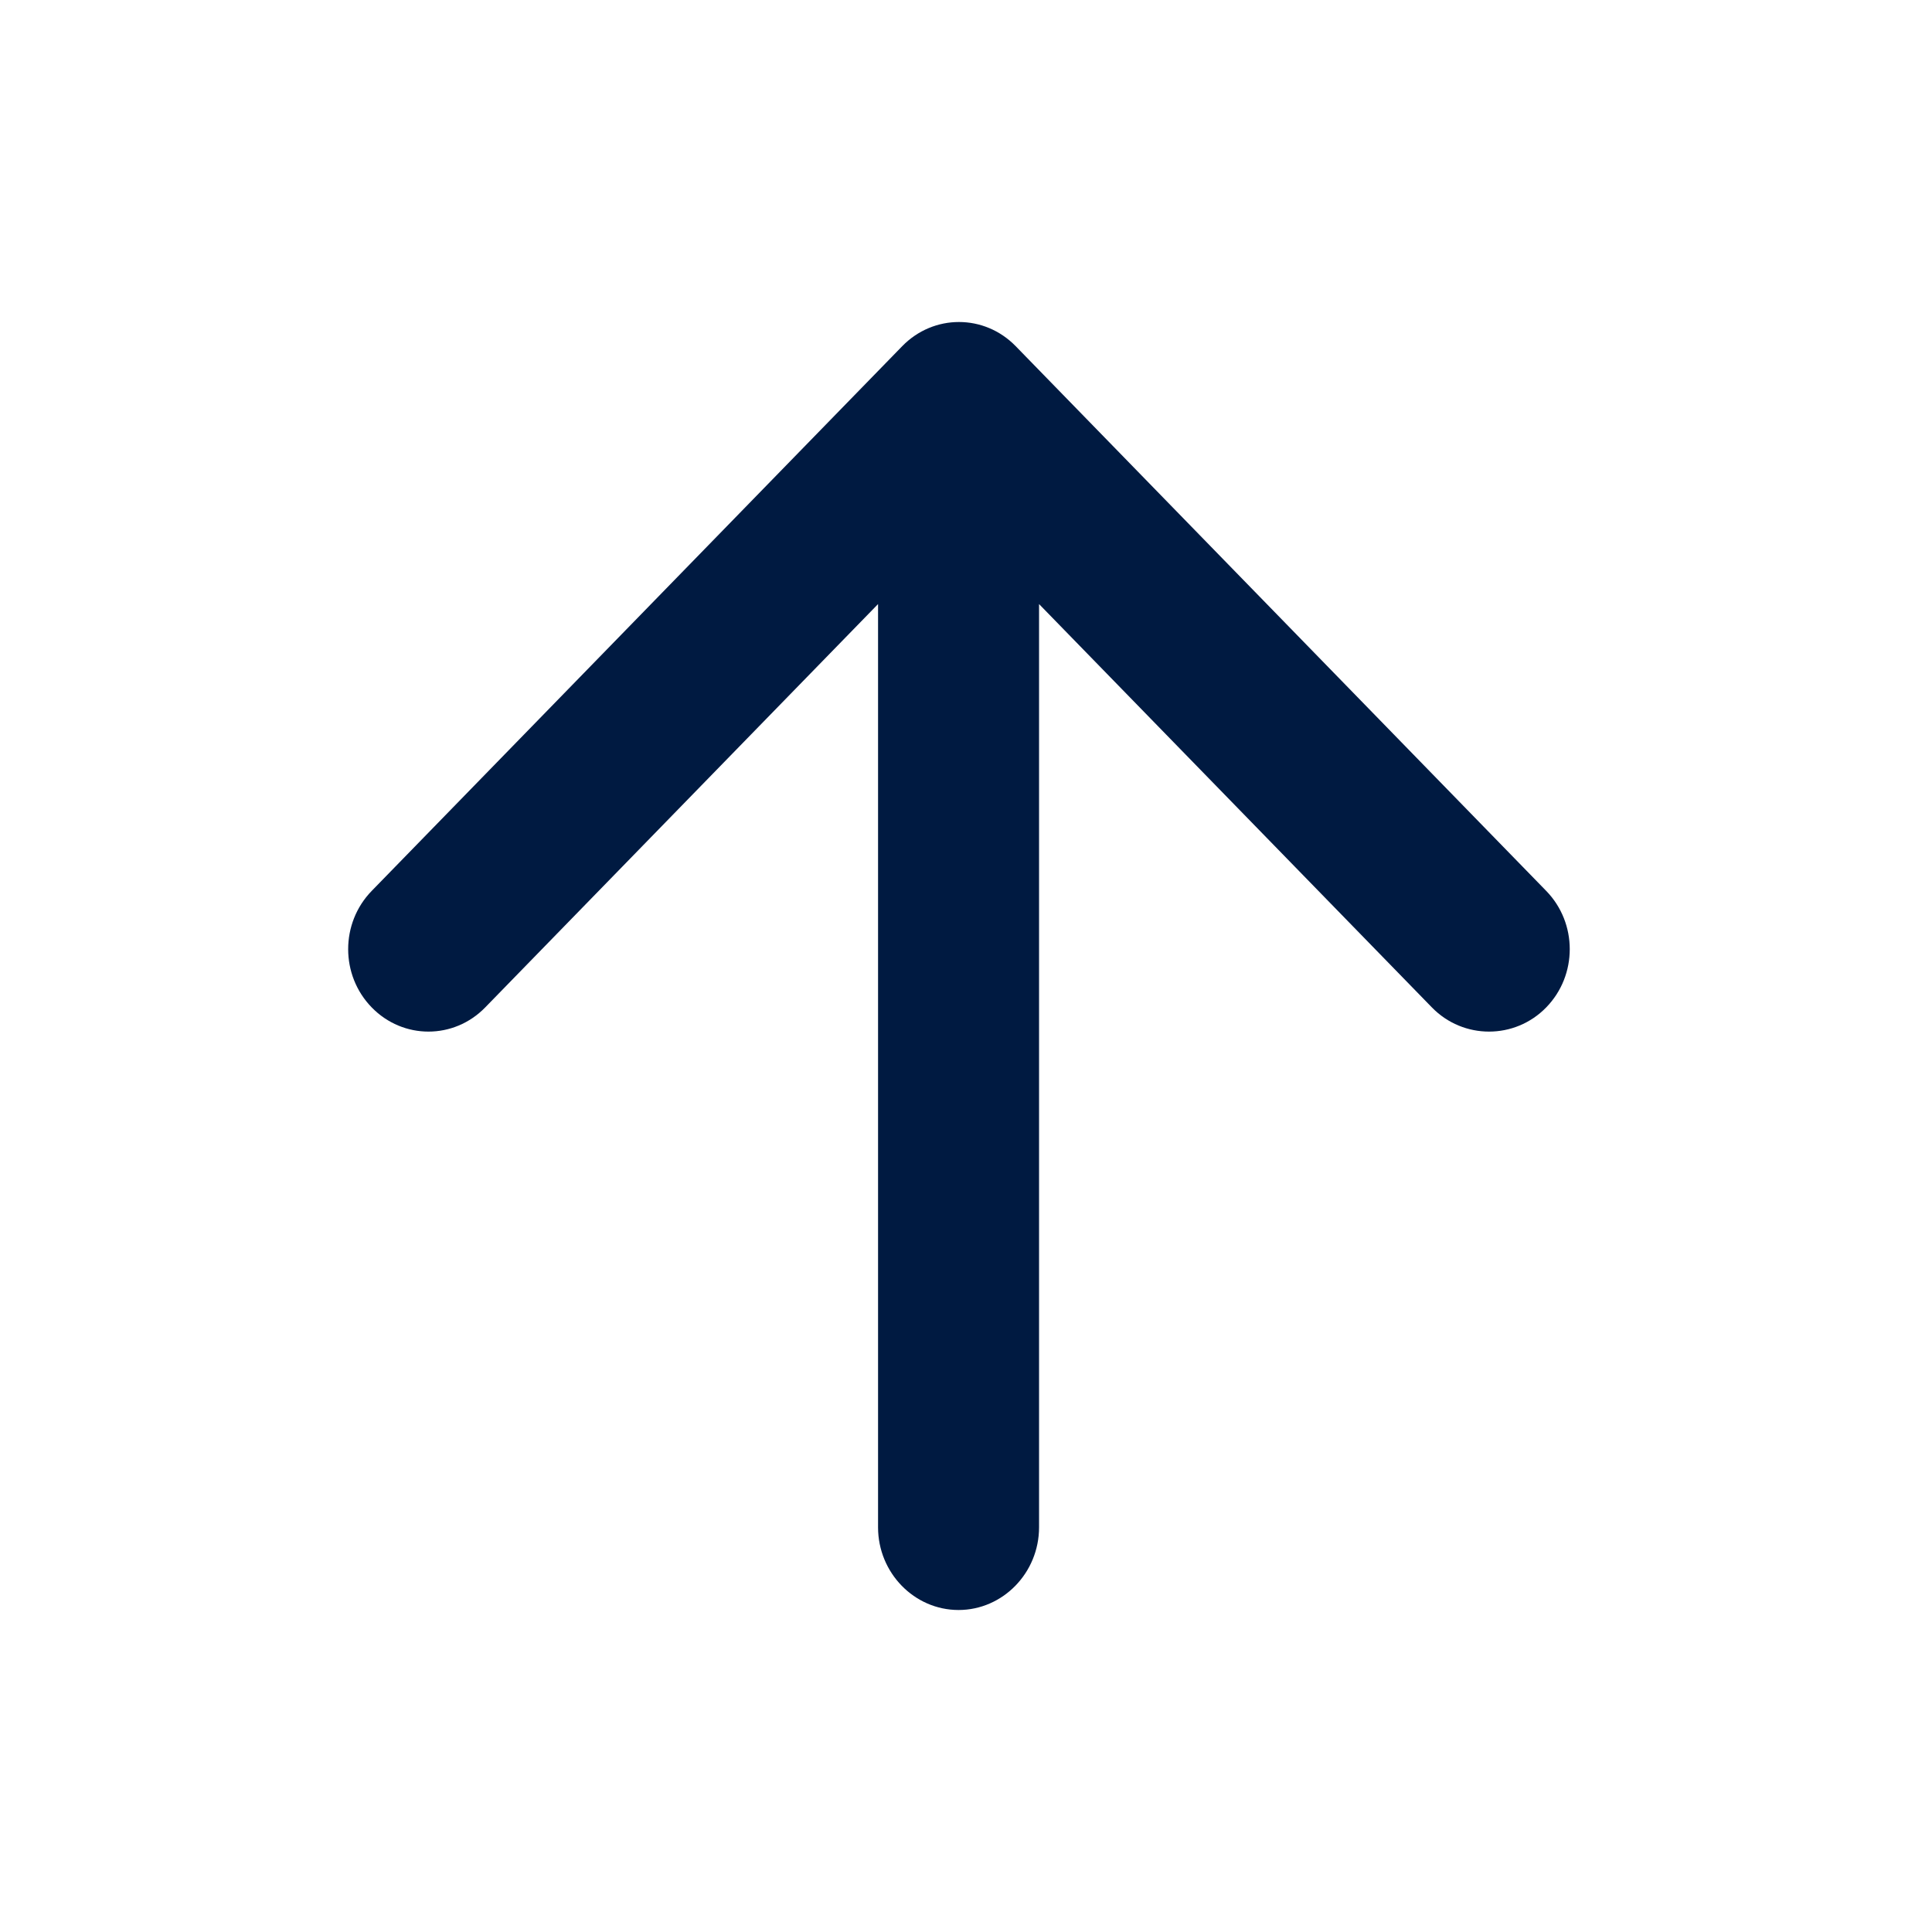 <svg width="48" height="48" viewBox="0 0 48 48" fill="none" xmlns="http://www.w3.org/2000/svg">
<path fill-rule="evenodd" clip-rule="evenodd" d="M25.815 37.946L25.815 15.008L35.575 25.029C36.355 25.83 37.635 25.83 38.415 25.029C39.195 24.229 39.195 22.935 38.415 22.134L25.235 8.601C24.455 7.8 23.195 7.8 22.415 8.601L9.235 22.134C8.455 22.935 8.455 24.229 9.235 25.029C10.015 25.83 11.275 25.83 12.055 25.029L21.815 15.008L21.815 37.946C21.815 39.076 22.715 40 23.815 40C24.915 40 25.815 39.076 25.815 37.946Z" fill="#001A41"/>
</svg>
